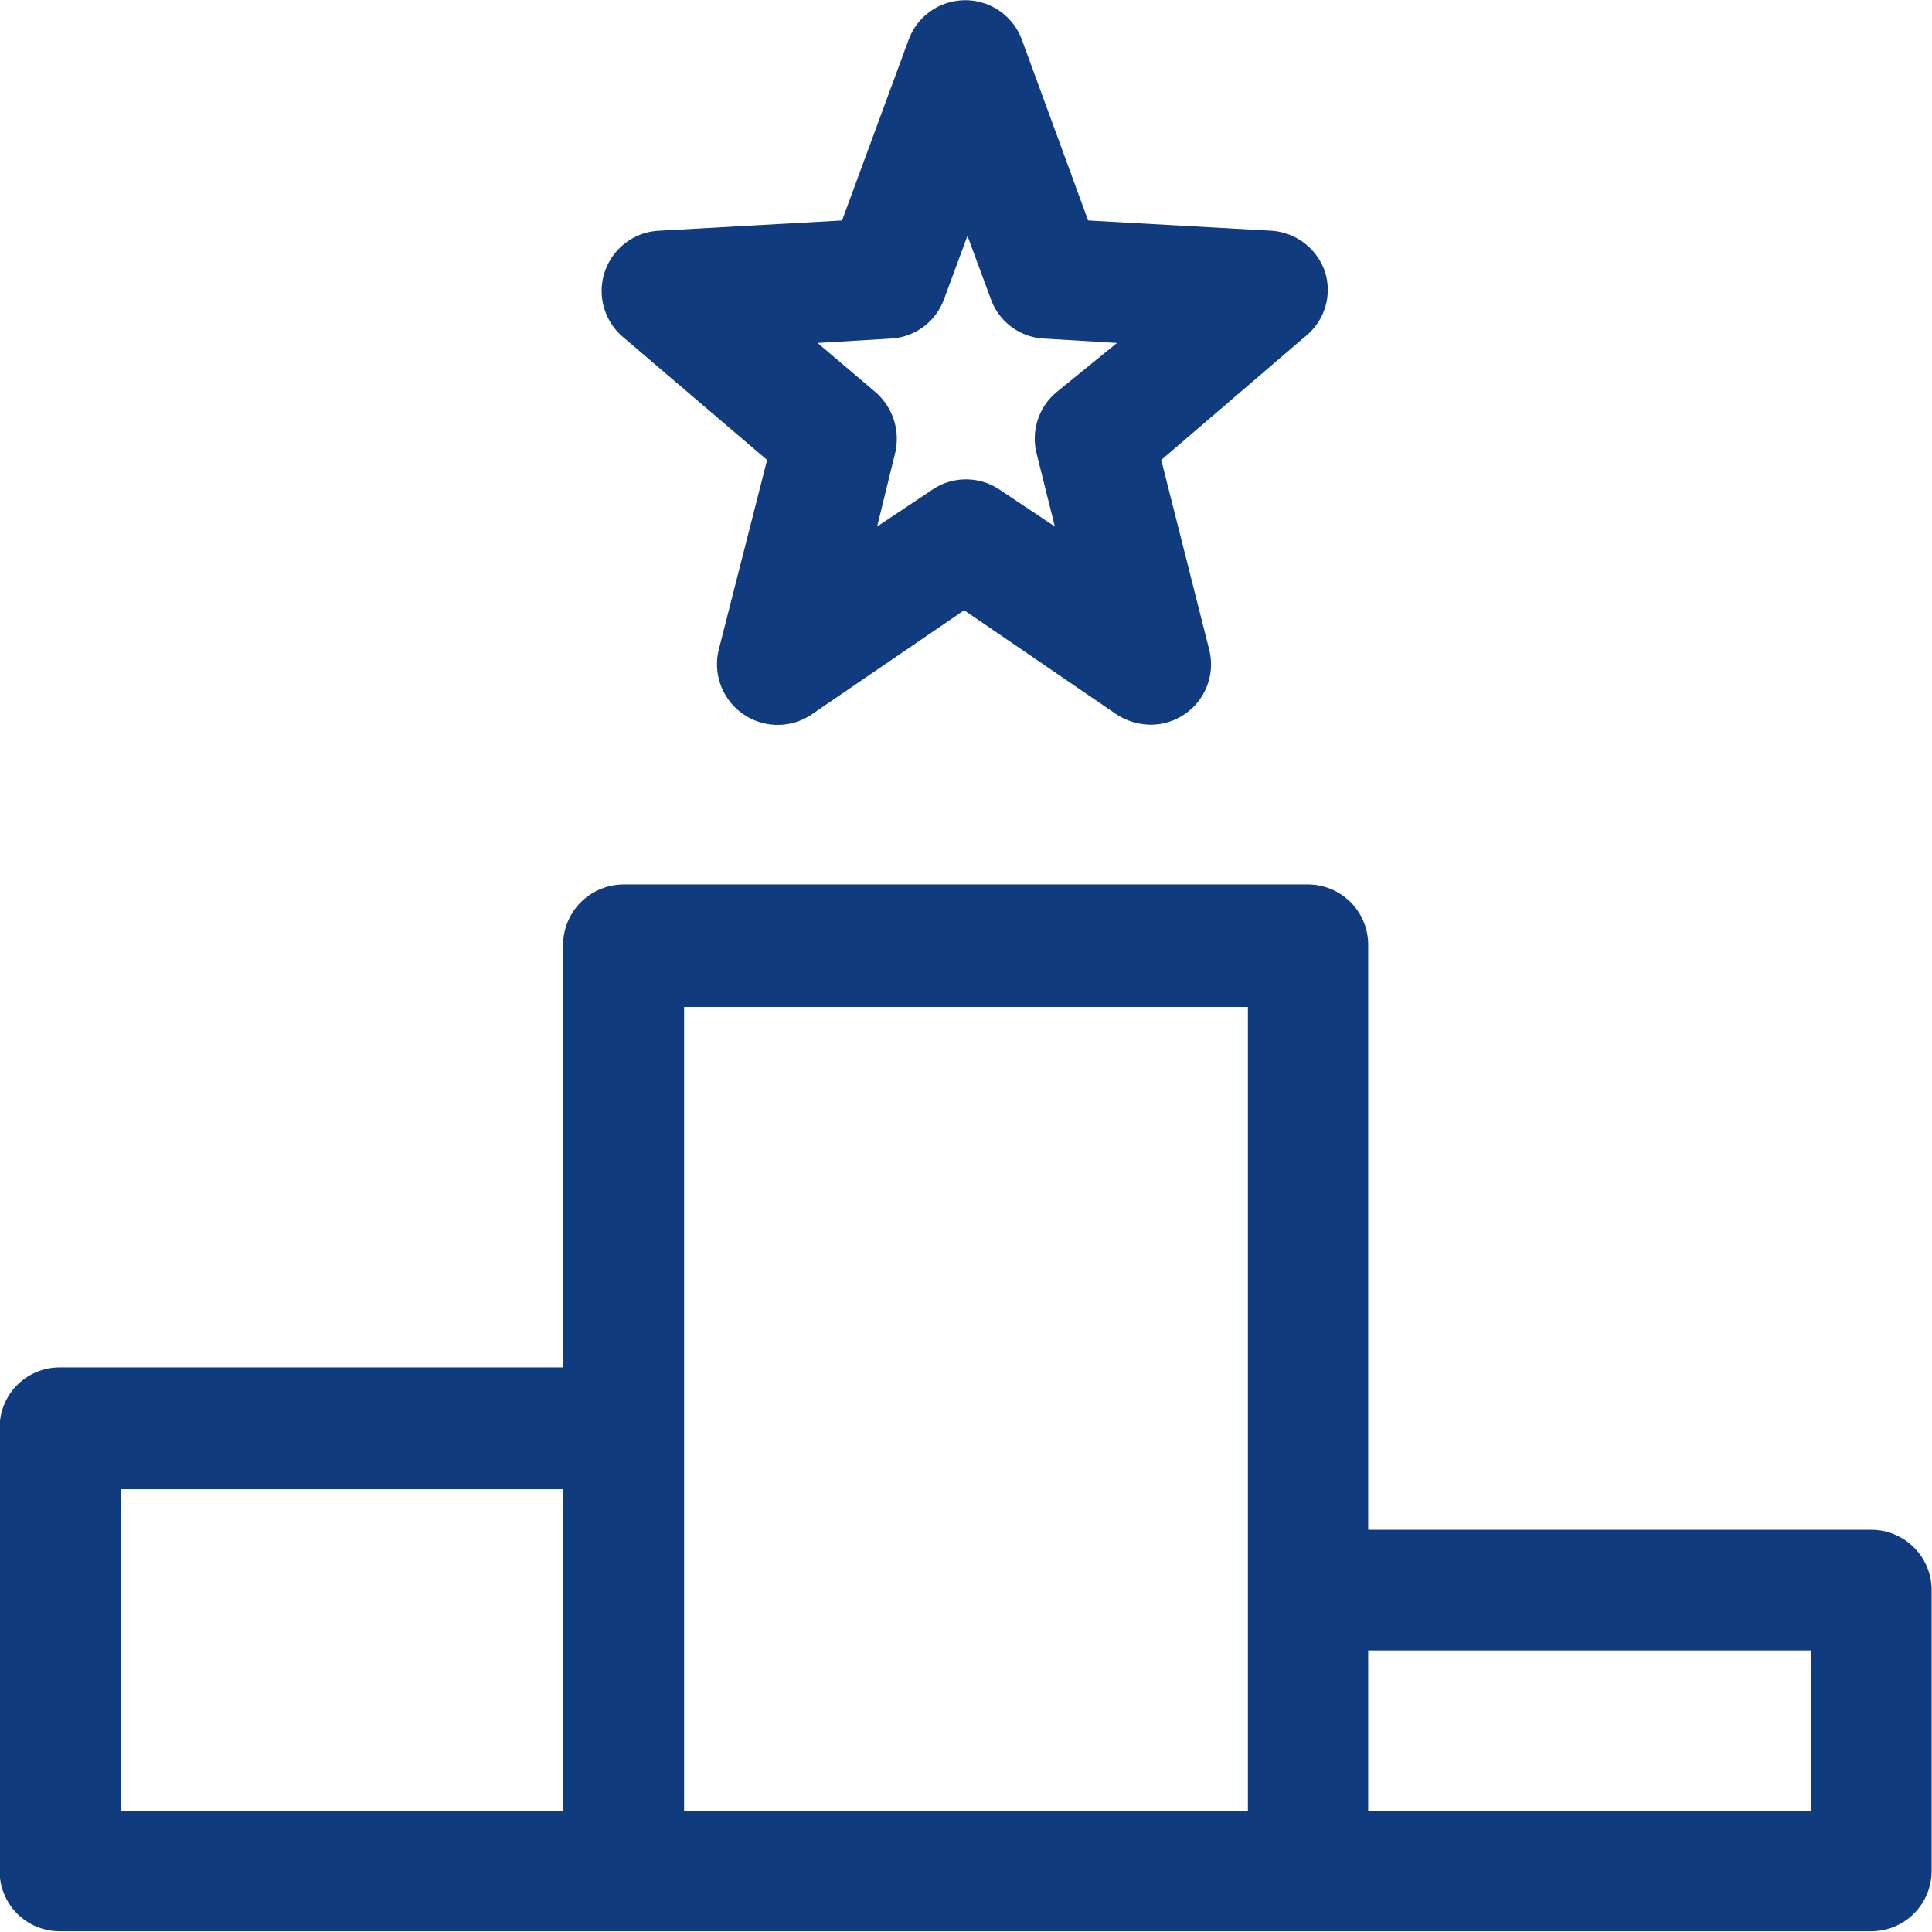 <svg id="Layer_1" data-name="Layer 1" xmlns="http://www.w3.org/2000/svg" viewBox="0 0 52.84 52.85"><defs><style>.cls-1{fill:#103b7f;}</style></defs><path class="cls-1" d="M969.61,521.48a1.66,1.66,0,0,0-1.48-1.13l-5-.28-1.81-4.94a1.65,1.65,0,0,0-3.1,0l-1.82,4.94-5,.28a1.65,1.65,0,0,0-1,2.9l3.95,3.37-1.32,5.18a1.66,1.66,0,0,0,2.54,1.78l4.17-2.85,4.17,2.85a1.74,1.74,0,0,0,.93.28,1.65,1.65,0,0,0,1.6-2.06l-1.31-5.18,3.93-3.37A1.63,1.63,0,0,0,969.61,521.48Zm-7.35,3.29a1.66,1.66,0,0,0-.54,1.67l.5,2-1.5-1a1.64,1.64,0,0,0-1.86,0l-1.5,1,.49-2a1.69,1.69,0,0,0-.53-1.67l-1.59-1.35,2-.12a1.64,1.64,0,0,0,1.46-1.08l.64-1.73.64,1.73a1.63,1.63,0,0,0,1.45,1.08l2,.12Z" transform="translate(-933.37 -514.04)"/><path class="cls-1" d="M984.56,555.88H970.79v-16a1.65,1.65,0,0,0-1.65-1.65H950.43a1.66,1.66,0,0,0-1.66,1.65v11.56H935a1.64,1.64,0,0,0-1.64,1.65v12.12a1.64,1.64,0,0,0,1.64,1.65h49.55a1.65,1.65,0,0,0,1.65-1.65v-7.71A1.65,1.65,0,0,0,984.56,555.88Zm-35.79,7.7h-12.1v-8.81h12.1Zm18.73,0H952.08v-22H967.5Zm15.4,0H970.79v-4.4H982.9Z" transform="translate(-933.37 -514.04)"/></svg>